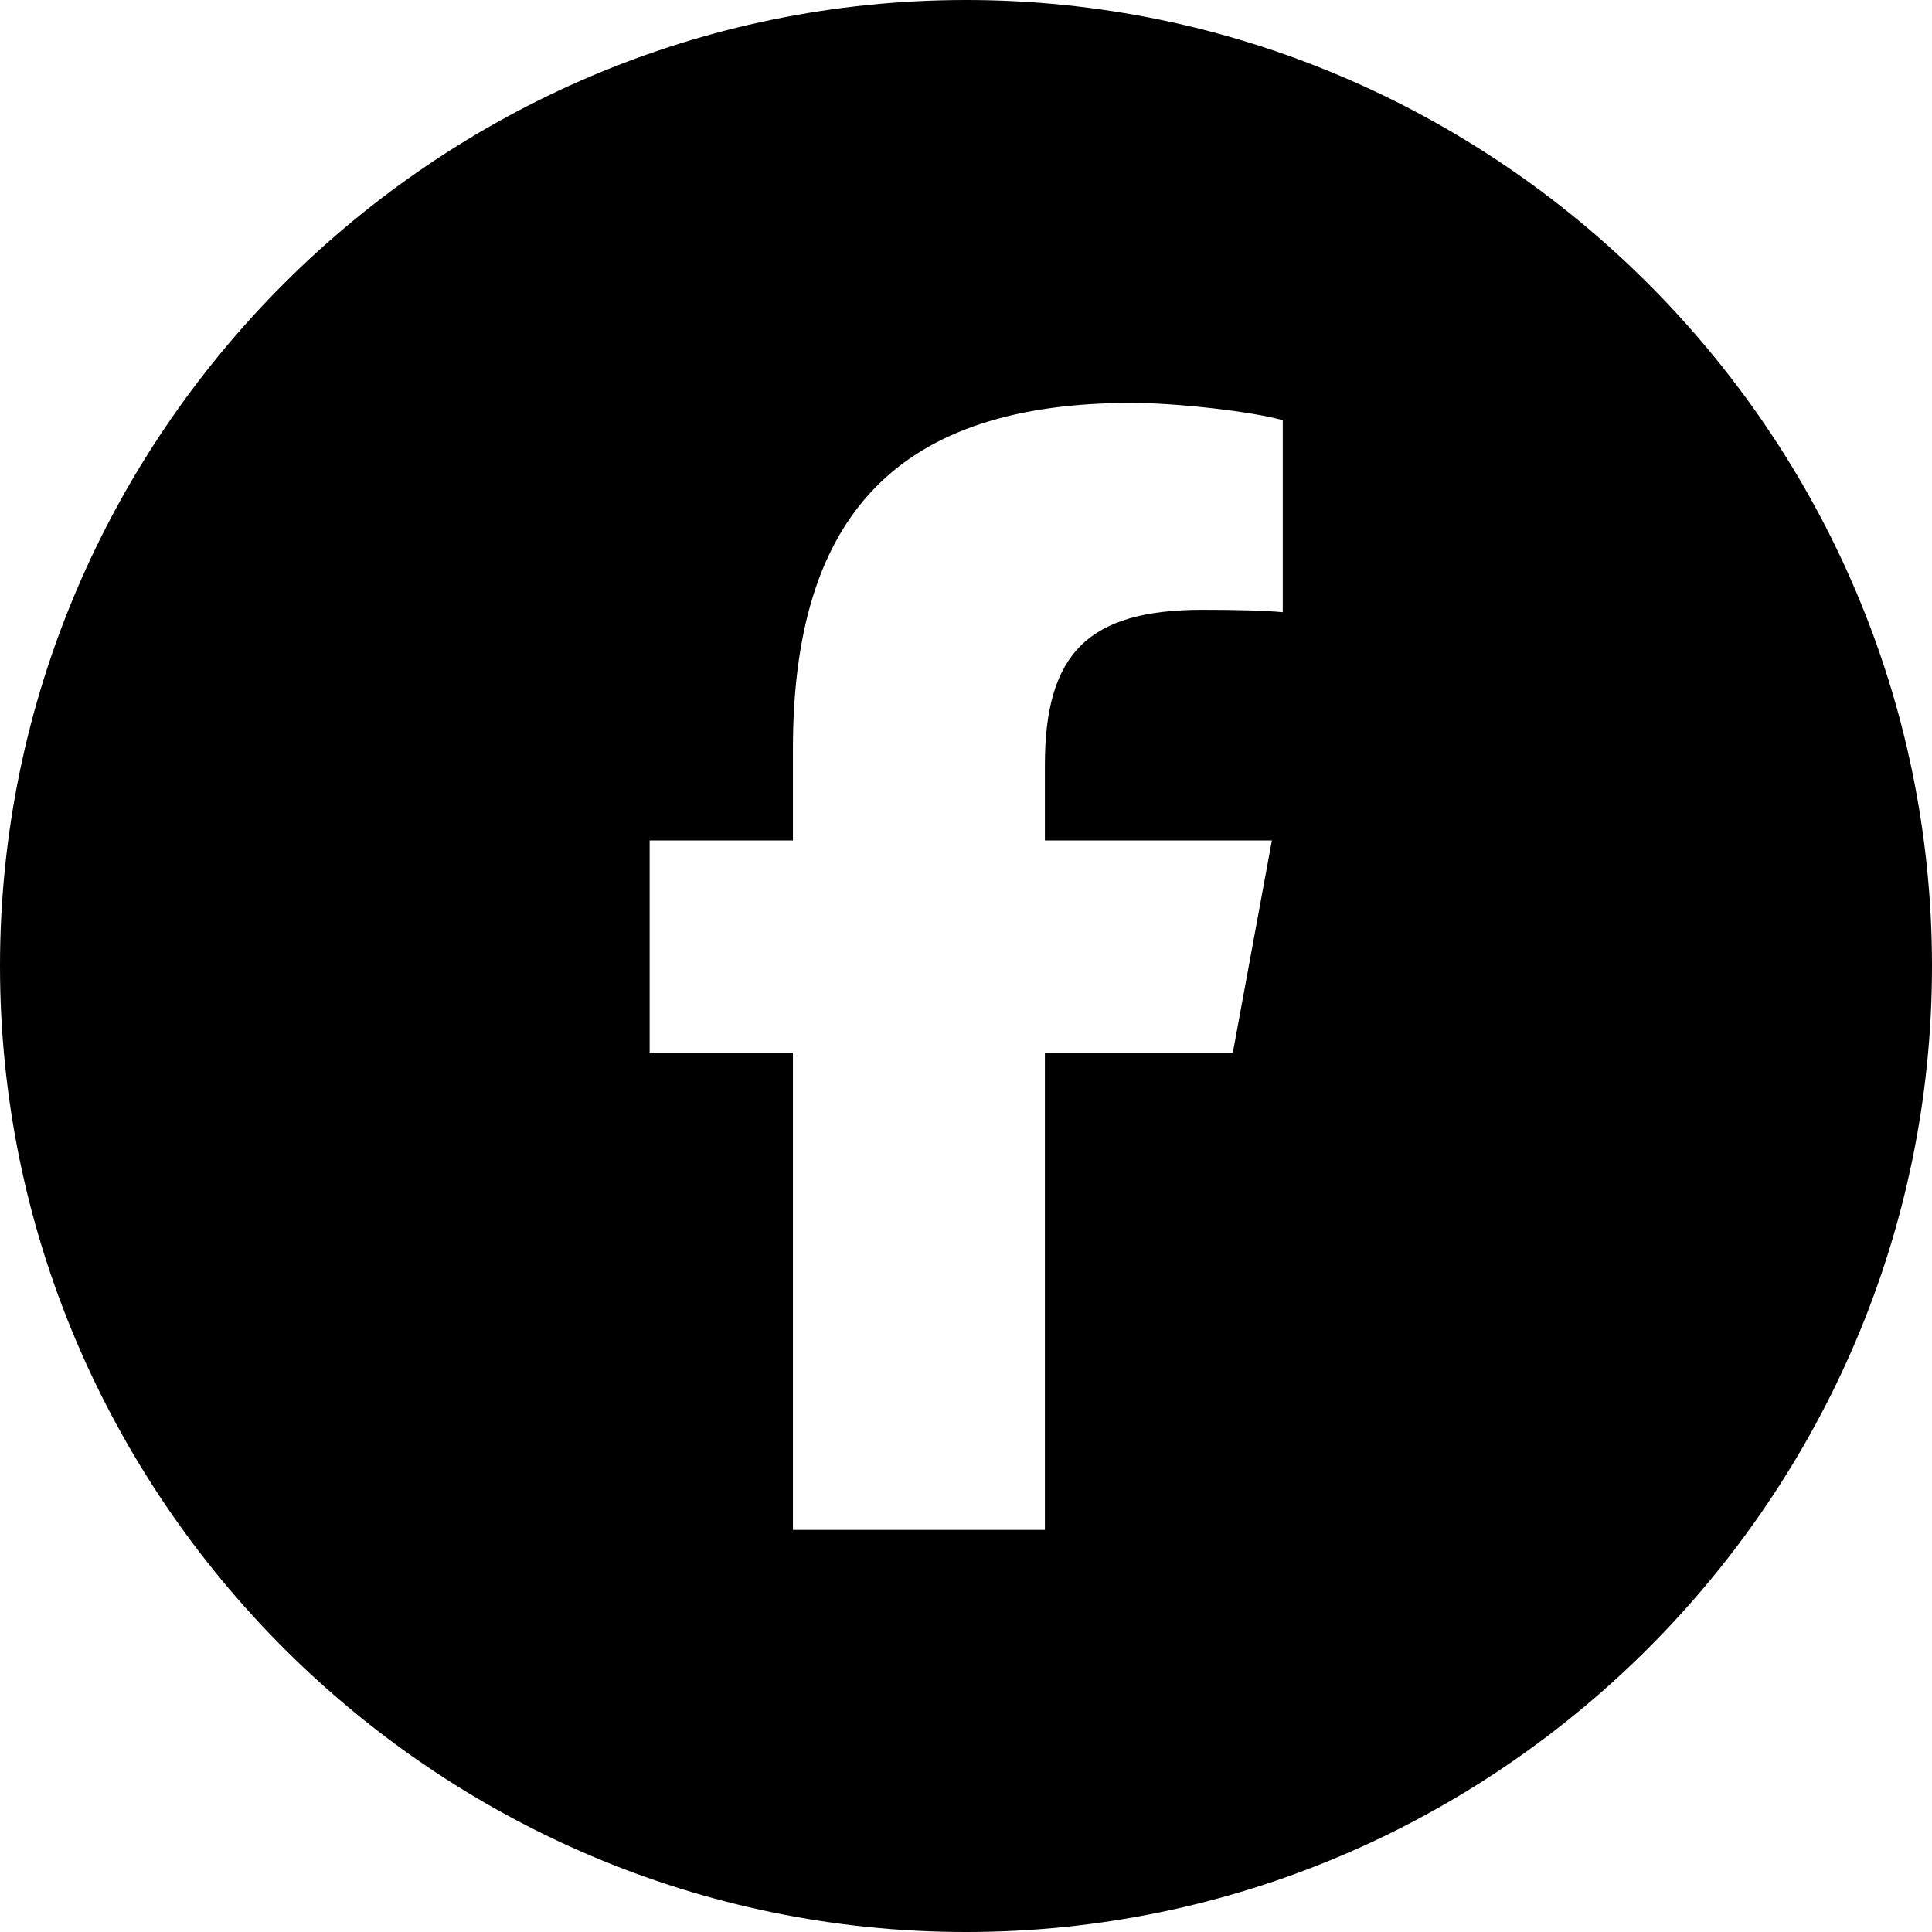 <?xml version="1.0" encoding="UTF-8"?><svg id="a" xmlns="http://www.w3.org/2000/svg" viewBox="0 0 48 48"><defs><style>.c{fill:none;}</style></defs><path id="b" class="c" d="M3879.61,1235.16l564.08-3071.76H1160.31v-1086.39c0-1623.29,636.82-2247.61,2285.08-2247.61,511.97,0,924.03,12.46,1161.3,37.43v-2784.55c-449.53-124.89-1548.39-249.77-2185.21-249.77-3358.97,0-4907.36,1585.86-4907.36,5007.27v1323.62h-2072.82V1235.16h2072.82v6684.33c777.75,192.92,1590.97,296.01,2428.35,296.01,412.3,0,818.56-25.41,1217.83-73.62V1235.16h2719.3Z"/><path d="M24,0h0C10.8,0,0,10.8,0,24H0C0,37.2,10.8,48,24,48h0c13.2,0,24-10.8,24-24h0C48,10.8,37.2,0,24,0ZM31.87,15.21c-.41-.04-1.11-.06-1.99-.06-2.83,0-3.92,1.07-3.92,3.86v1.87h5.64l-.97,5.27h-4.67v11.86h-6.26v-11.86h-3.56v-5.27h3.56v-2.27c0-5.87,2.66-8.6,8.42-8.6,1.09,0,2.98.21,3.75.43v4.78Z"/></svg>